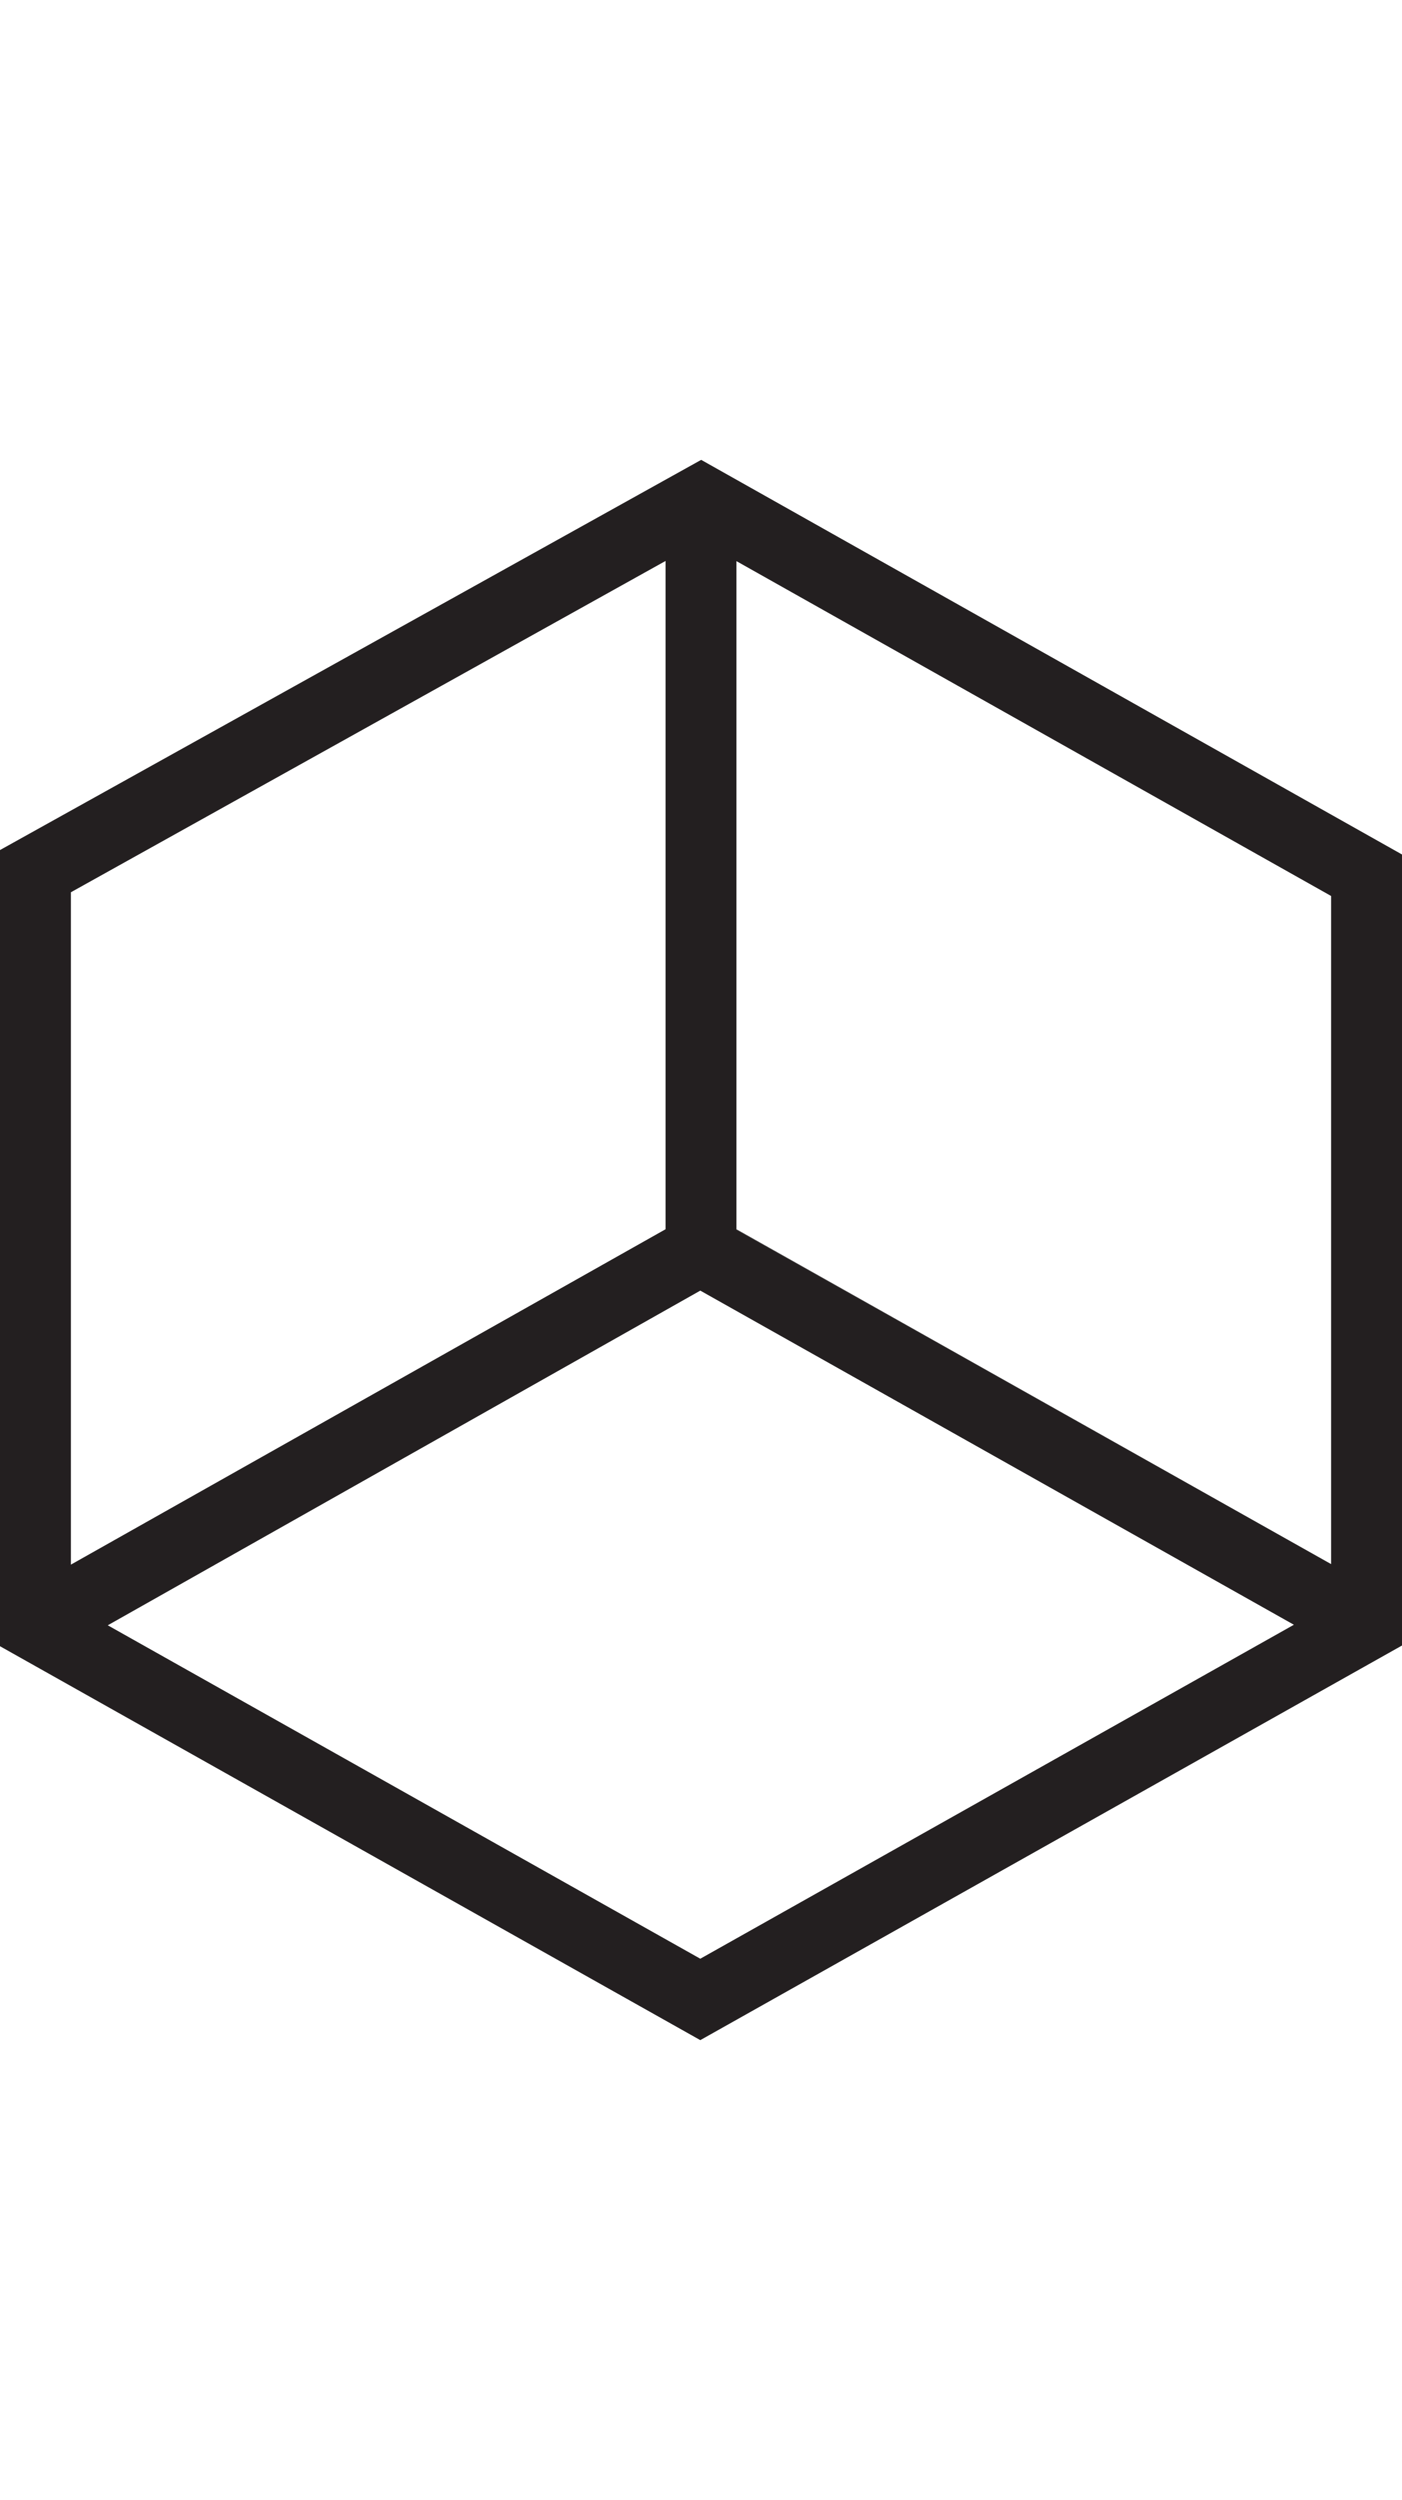 <svg xmlns="http://www.w3.org/2000/svg" width="50" viewBox="0 0 79.1 89.1"><defs><style>.li-4{fill:#231f20}</style></defs><g><g><path class="li-4" d="M41.55 43.4L75.1 62.26 41.55 43.38z"/><path class="li-4" d="M0 22v44.89L39.51 89.1 79.1 66.85v-44.6L39.56 0M4 24.38L37.55 5.7v37.68L4 62.29zm69 41.3L39.51 84.51 6.08 65.71l33.43-18.87zM41.55 43.4V5.71L75.1 24.59v37.67z"/></g></g></svg>